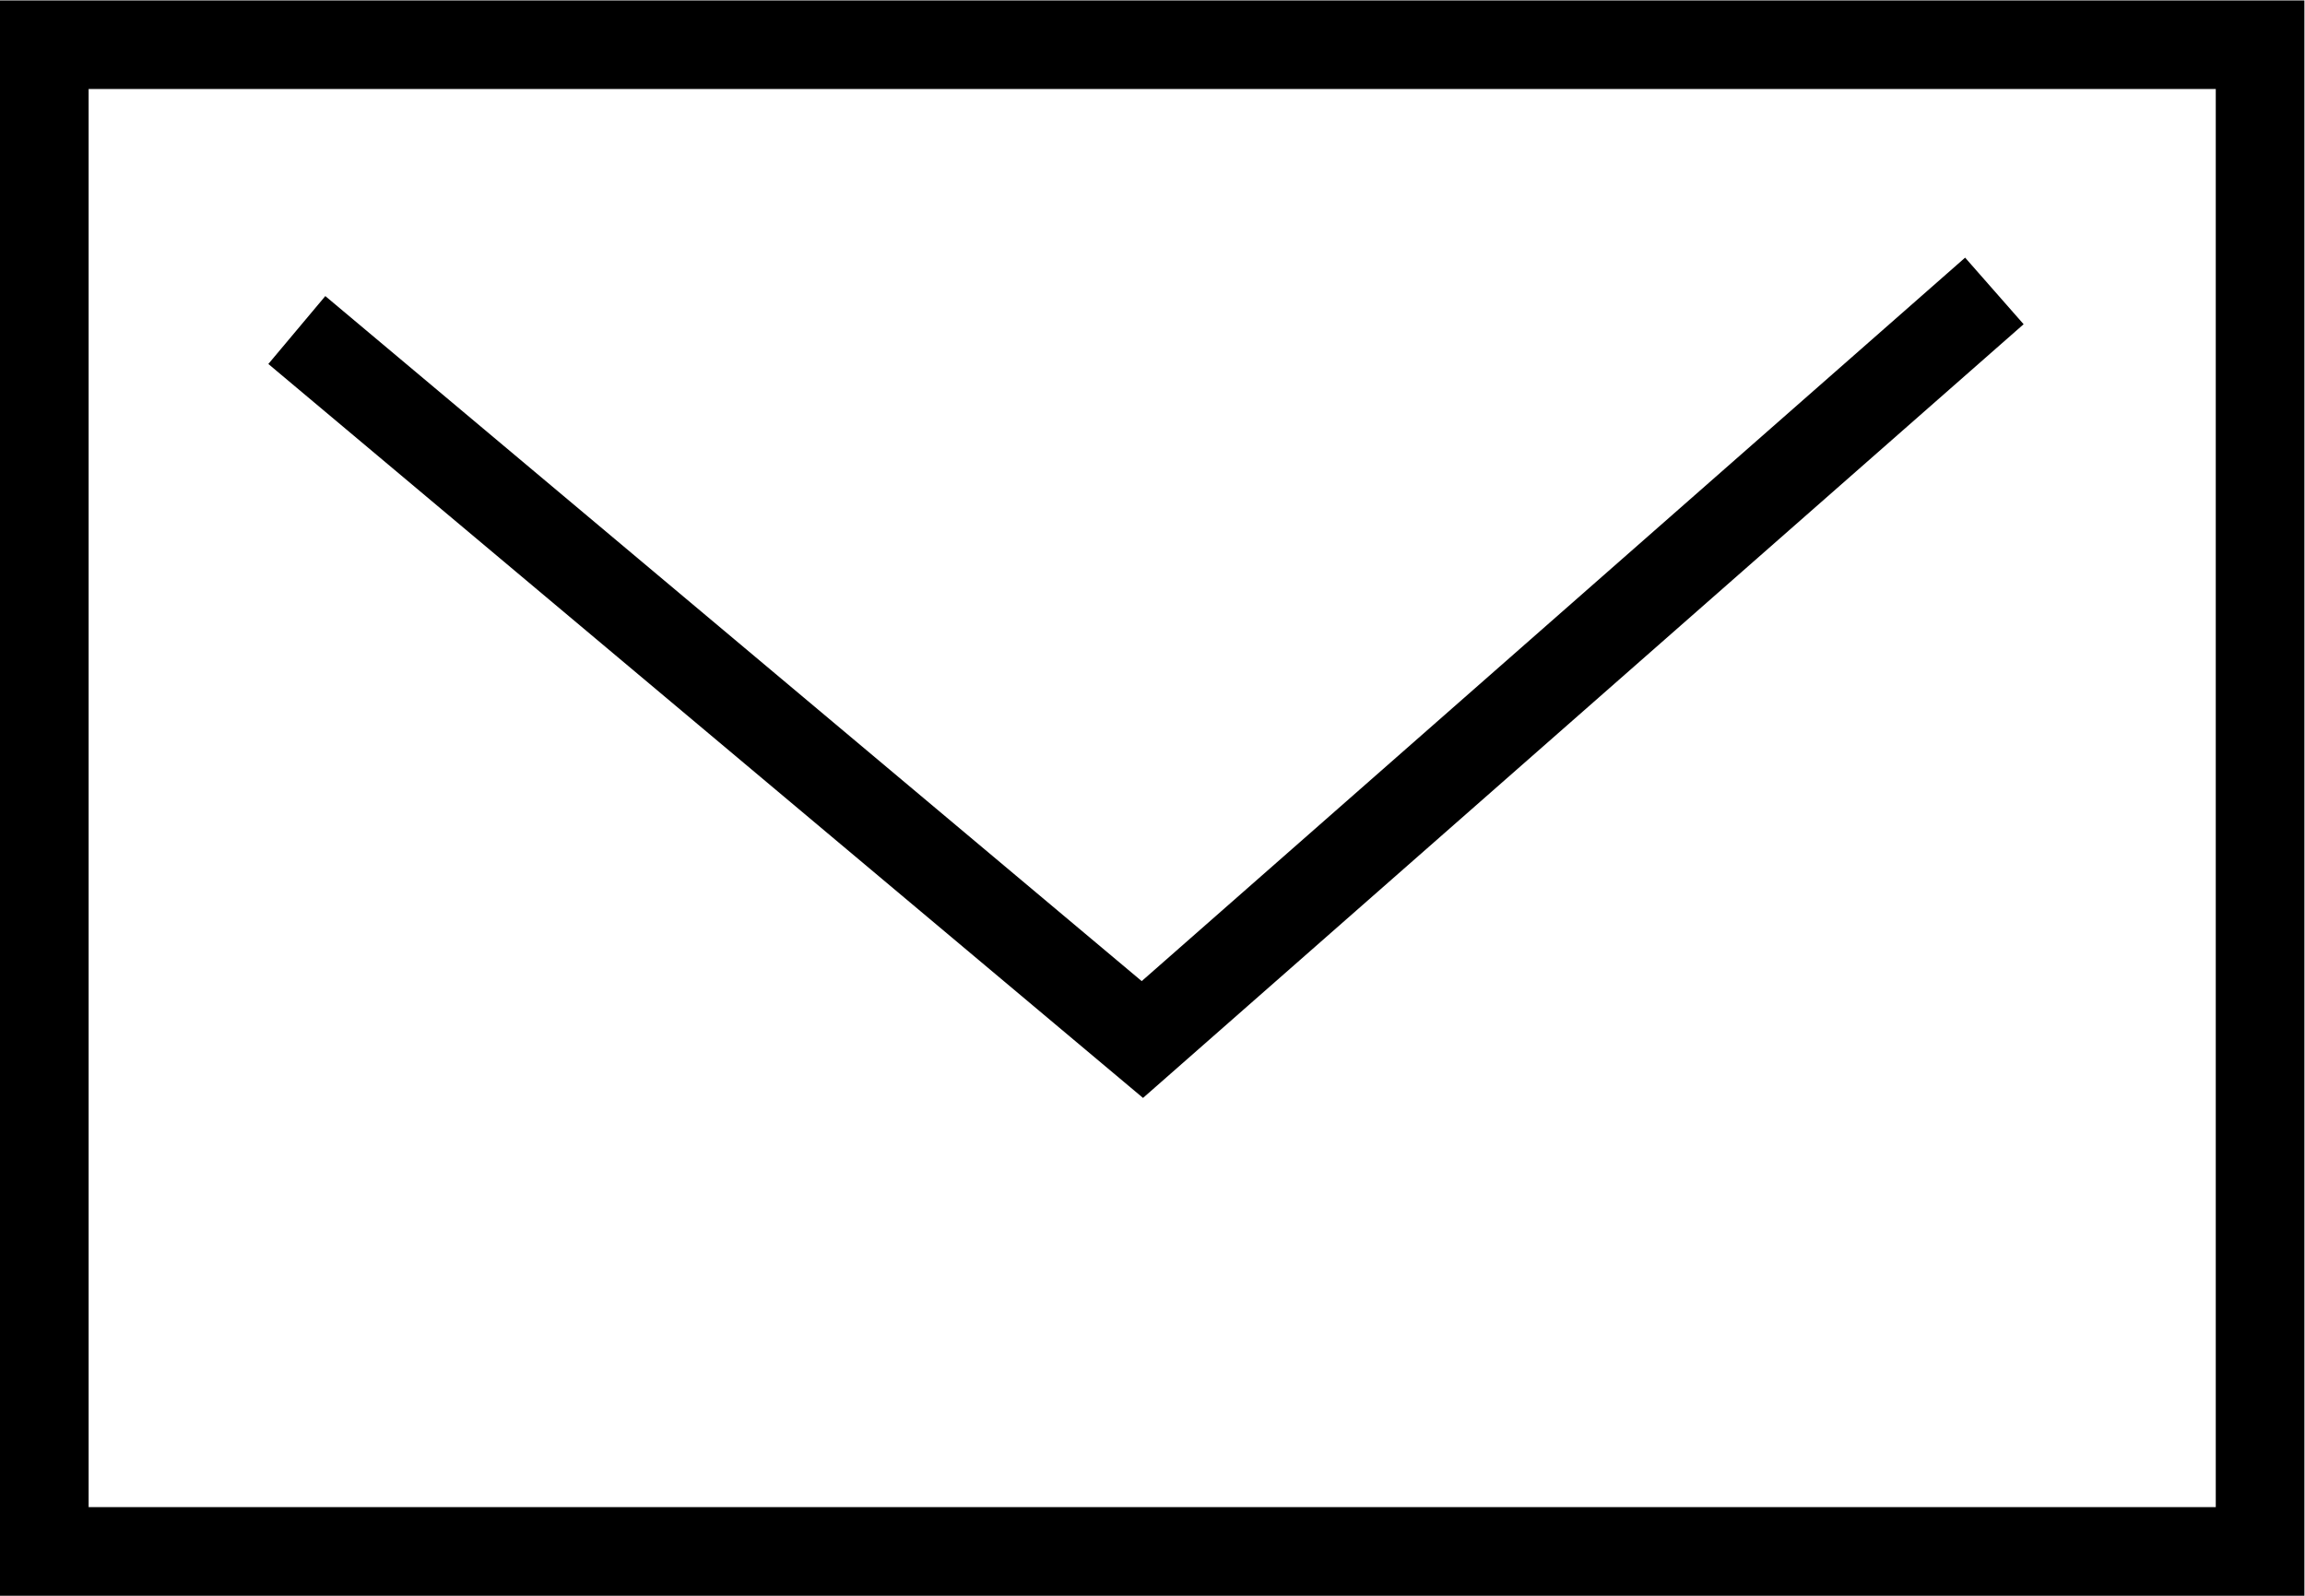 <?xml version="1.0" encoding="UTF-8" standalone="no"?>
<svg
   xmlns:dc="http://purl.org/dc/elements/1.1/"
   xmlns:cc="http://creativecommons.org/ns#"
   xmlns:rdf="http://www.w3.org/1999/02/22-rdf-syntax-ns#"
   xmlns:svg="http://www.w3.org/2000/svg"
   xmlns="http://www.w3.org/2000/svg"
   viewBox="0 0 34.667 24"
   height="24"
   width="34.667"
   xml:space="preserve"
   id="svg2"
   version="1.1"><defs
     id="defs6" /><g
     transform="matrix(1.333,0,0,-1.333,0,24)"
     id="g10"><path
       id="path12"
       style="fill:currentColor;fill-opacity:1;fill-rule:nonzero;stroke:none"
       d="M 0,0 H 26 V 18 H 0 Z M 1,17 H 25 V 1 H 1 Z" /><g
       transform="translate(3.349,14.281)"
       id="g14"><path
         id="path16"
         style="fill:none;stroke:currentColor;stroke-width:1;stroke-linecap:butt;stroke-linejoin:miter;stroke-miterlimit:10;stroke-dasharray:none;stroke-opacity:1"
         d="m 0,0 9.54,-8.005 9.613,8.446" /></g></g></svg>